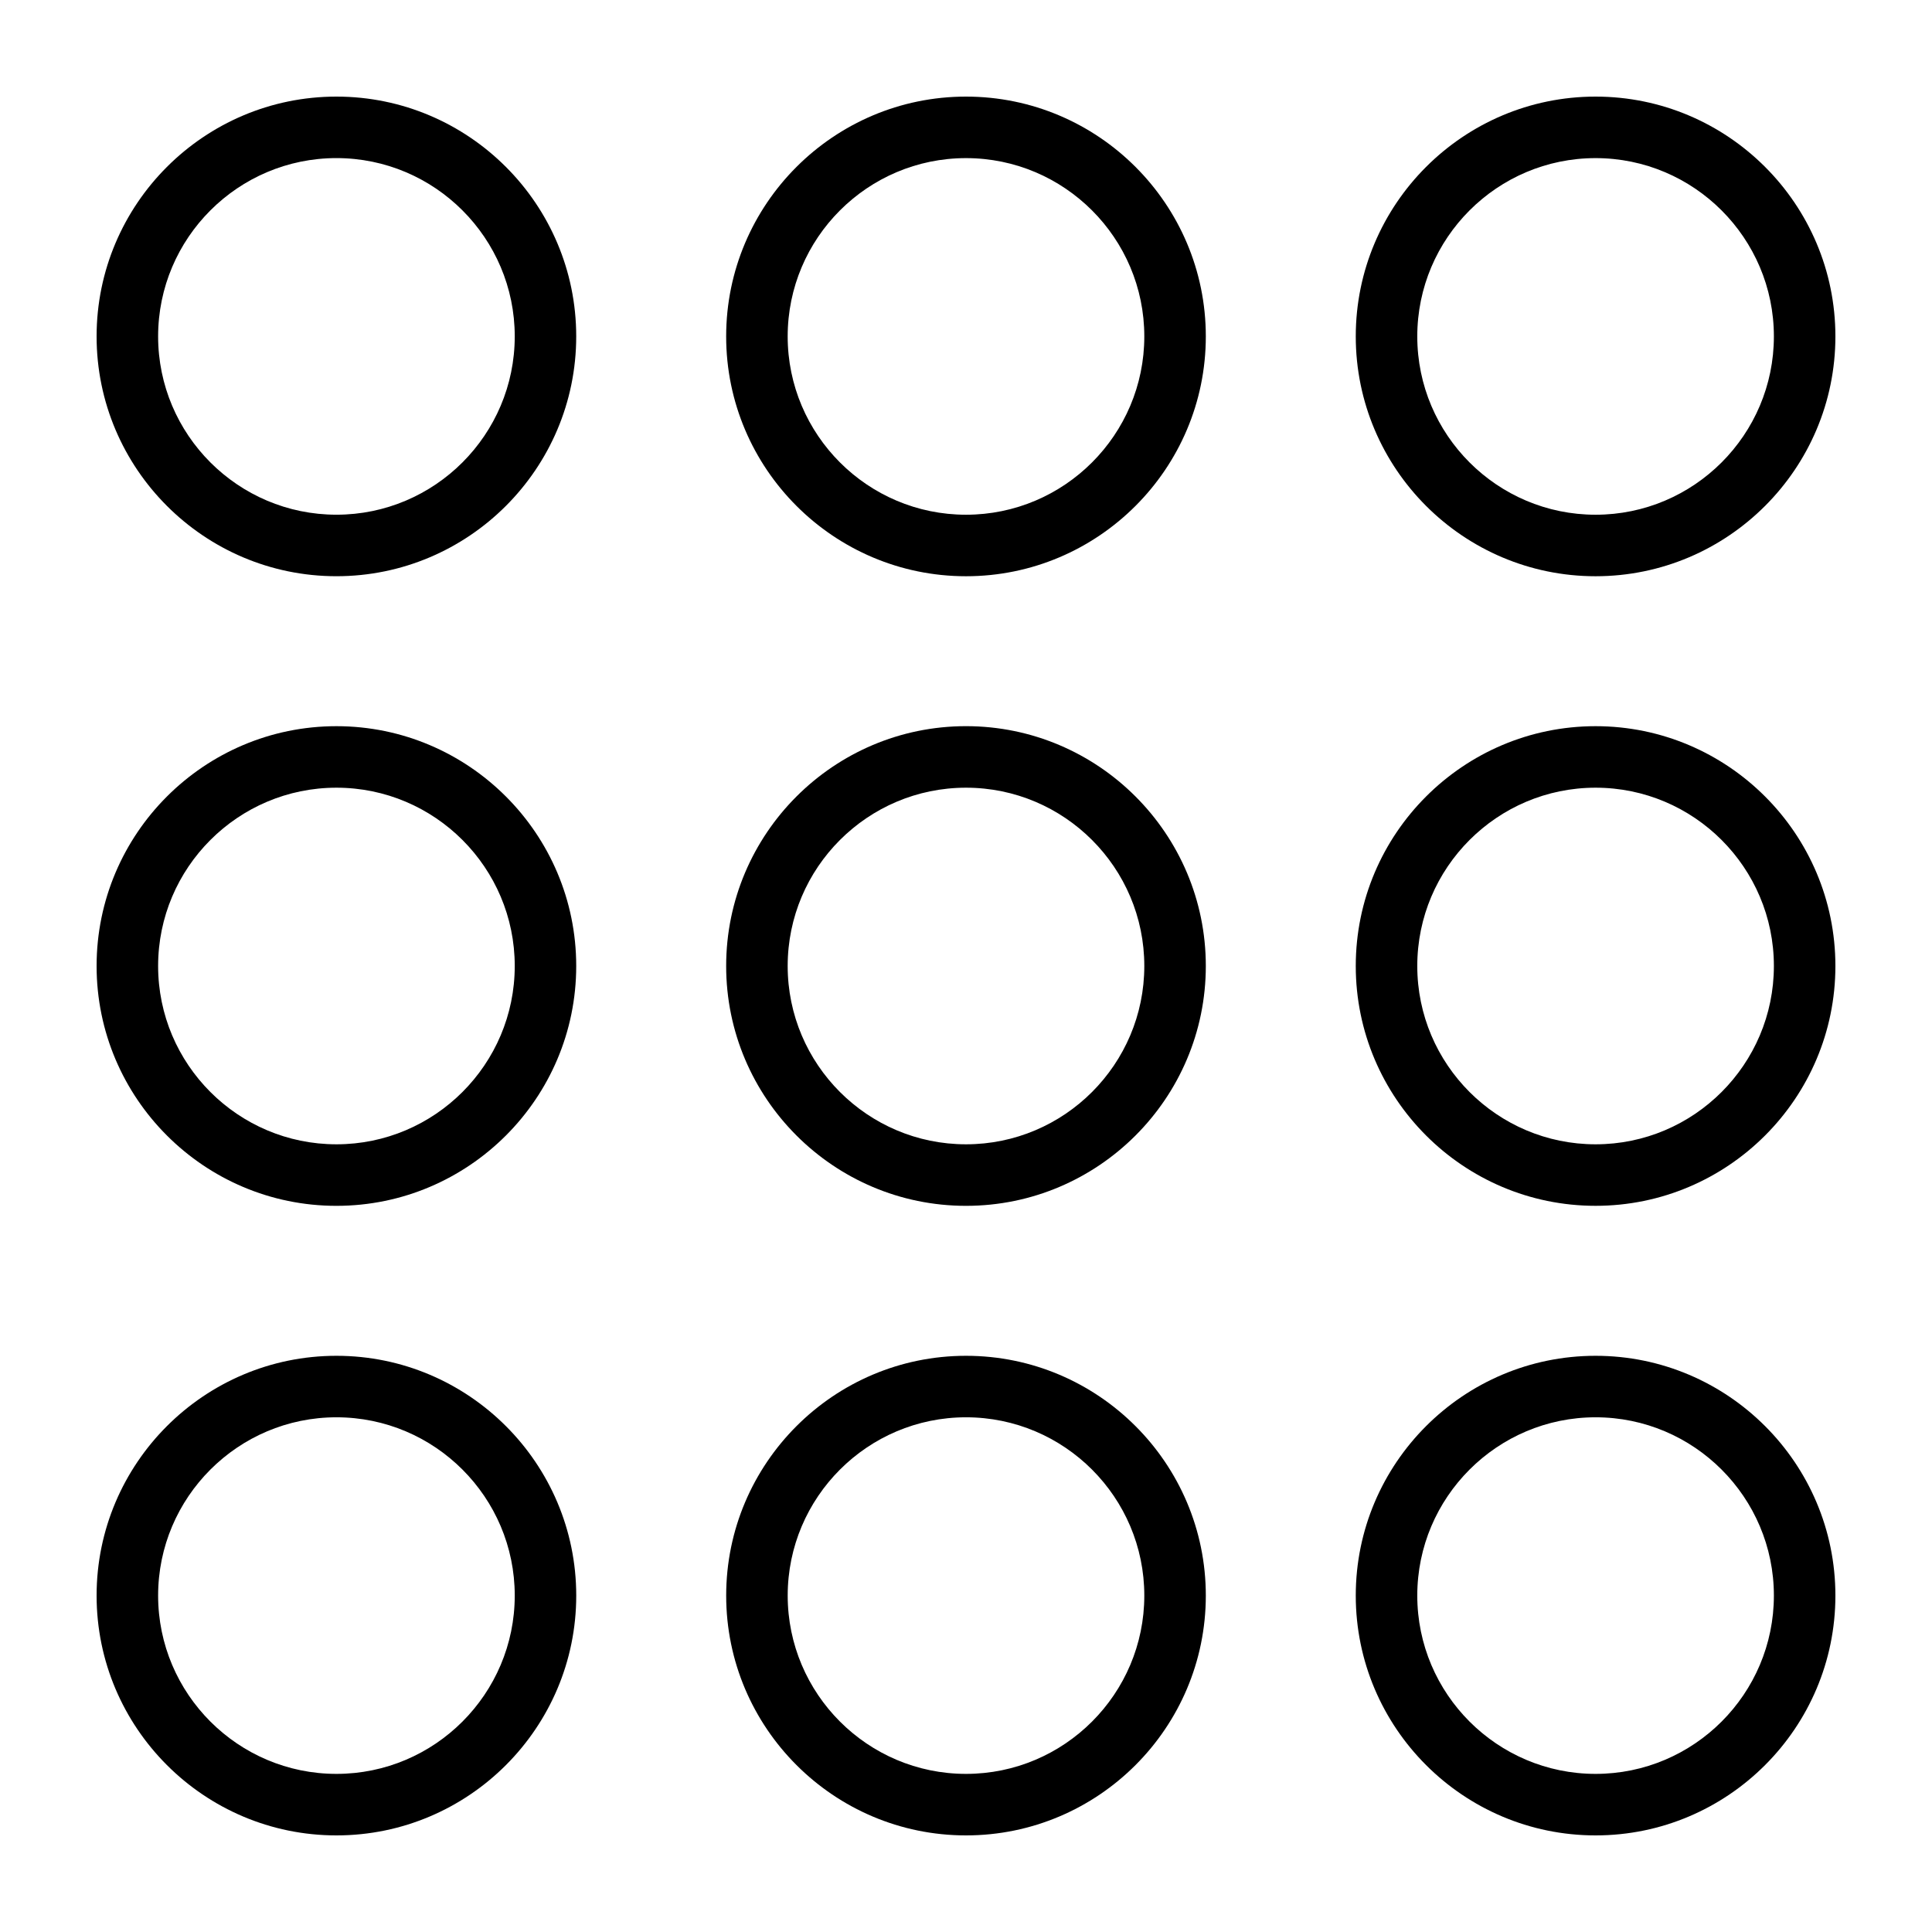 <svg height='100px' width='100px'  fill="#000000" xmlns="http://www.w3.org/2000/svg" xmlns:xlink="http://www.w3.org/1999/xlink" version="1.1" x="0px" y="0px" viewBox="0 0 100 100" enable-background="new 0 0 100 100" xml:space="preserve"><path d="M17.414,5C10.569,5,5,10.568,5,17.412c0,6.845,5.568,12.413,12.413,12.413c6.844,0,12.412-5.568,12.412-12.413  C29.825,10.568,24.257,5,17.414,5z M17.414,26.641c-5.09,0-9.23-4.14-9.23-9.229s4.141-9.229,9.23-9.229s9.229,4.14,9.229,9.229  S22.502,26.641,17.414,26.641z"></path><path d="M50,5c-6.845,0-12.414,5.568-12.414,12.412c0,6.845,5.569,12.414,12.414,12.414c6.846,0,12.413-5.569,12.413-12.414  C62.413,10.568,56.846,5,50,5z M50,26.642c-5.09,0-9.23-4.14-9.23-9.229S44.911,8.184,50,8.184s9.229,4.14,9.229,9.229  S55.089,26.642,50,26.642z"></path><path d="M82.587,5c-6.845,0-12.413,5.568-12.413,12.412c0,6.845,5.568,12.414,12.413,12.414S95,24.257,95,17.412  C95,10.568,89.432,5,82.587,5z M82.587,26.642c-5.089,0-9.229-4.14-9.229-9.229s4.141-9.229,9.229-9.229s9.229,4.14,9.229,9.229  S87.676,26.642,82.587,26.642z"></path><path d="M17.414,37.587C10.569,37.587,5,43.155,5,50s5.568,12.414,12.413,12.414c6.844,0,12.412-5.569,12.412-12.414  S24.257,37.587,17.414,37.587z M17.414,59.229c-5.09,0-9.23-4.14-9.23-9.229s4.141-9.229,9.23-9.229s9.229,4.14,9.229,9.229  C26.642,55.09,22.502,59.229,17.414,59.229z"></path><path d="M50,37.586c-6.845,0-12.414,5.569-12.414,12.414S43.155,62.414,50,62.414c6.846,0,12.413-5.569,12.413-12.414  S56.846,37.586,50,37.586z M50,59.229c-5.09,0-9.23-4.14-9.23-9.229s4.141-9.229,9.23-9.229s9.229,4.14,9.229,9.229  S55.089,59.229,50,59.229z"></path><path d="M82.587,37.587c-6.845,0-12.413,5.568-12.413,12.413s5.568,12.413,12.413,12.413S95,56.845,95,50  S89.432,37.587,82.587,37.587z M82.587,59.229c-5.089,0-9.229-4.14-9.229-9.229s4.141-9.229,9.229-9.229s9.229,4.14,9.229,9.229  S87.676,59.229,82.587,59.229z"></path><path d="M17.414,70.176C10.569,70.176,5,75.743,5,82.587C5,89.432,10.569,95,17.414,95c6.844,0,12.412-5.568,12.412-12.413  C29.825,75.743,24.257,70.176,17.414,70.176z M17.414,91.816c-5.09,0-9.23-4.142-9.23-9.229s4.141-9.228,9.23-9.228  s9.229,4.14,9.229,9.228C26.642,87.676,22.502,91.816,17.414,91.816z"></path><path d="M50,70.176c-6.844,0-12.413,5.567-12.413,12.411C37.587,89.432,43.156,95,50,95c6.846,0,12.413-5.568,12.413-12.413  C62.413,75.743,56.846,70.176,50,70.176z M50,91.816c-5.089,0-9.229-4.142-9.229-9.229s4.14-9.228,9.229-9.228  s9.229,4.14,9.229,9.228C59.229,87.676,55.089,91.816,50,91.816z"></path><path d="M82.587,70.176c-6.845,0-12.413,5.567-12.413,12.411C70.174,89.432,75.742,95,82.587,95S95,89.432,95,82.587  C95,75.743,89.432,70.176,82.587,70.176z M82.587,91.816c-5.089,0-9.229-4.142-9.229-9.229s4.141-9.228,9.229-9.228  s9.229,4.14,9.229,9.228C91.816,87.676,87.676,91.816,82.587,91.816z"></path></svg>